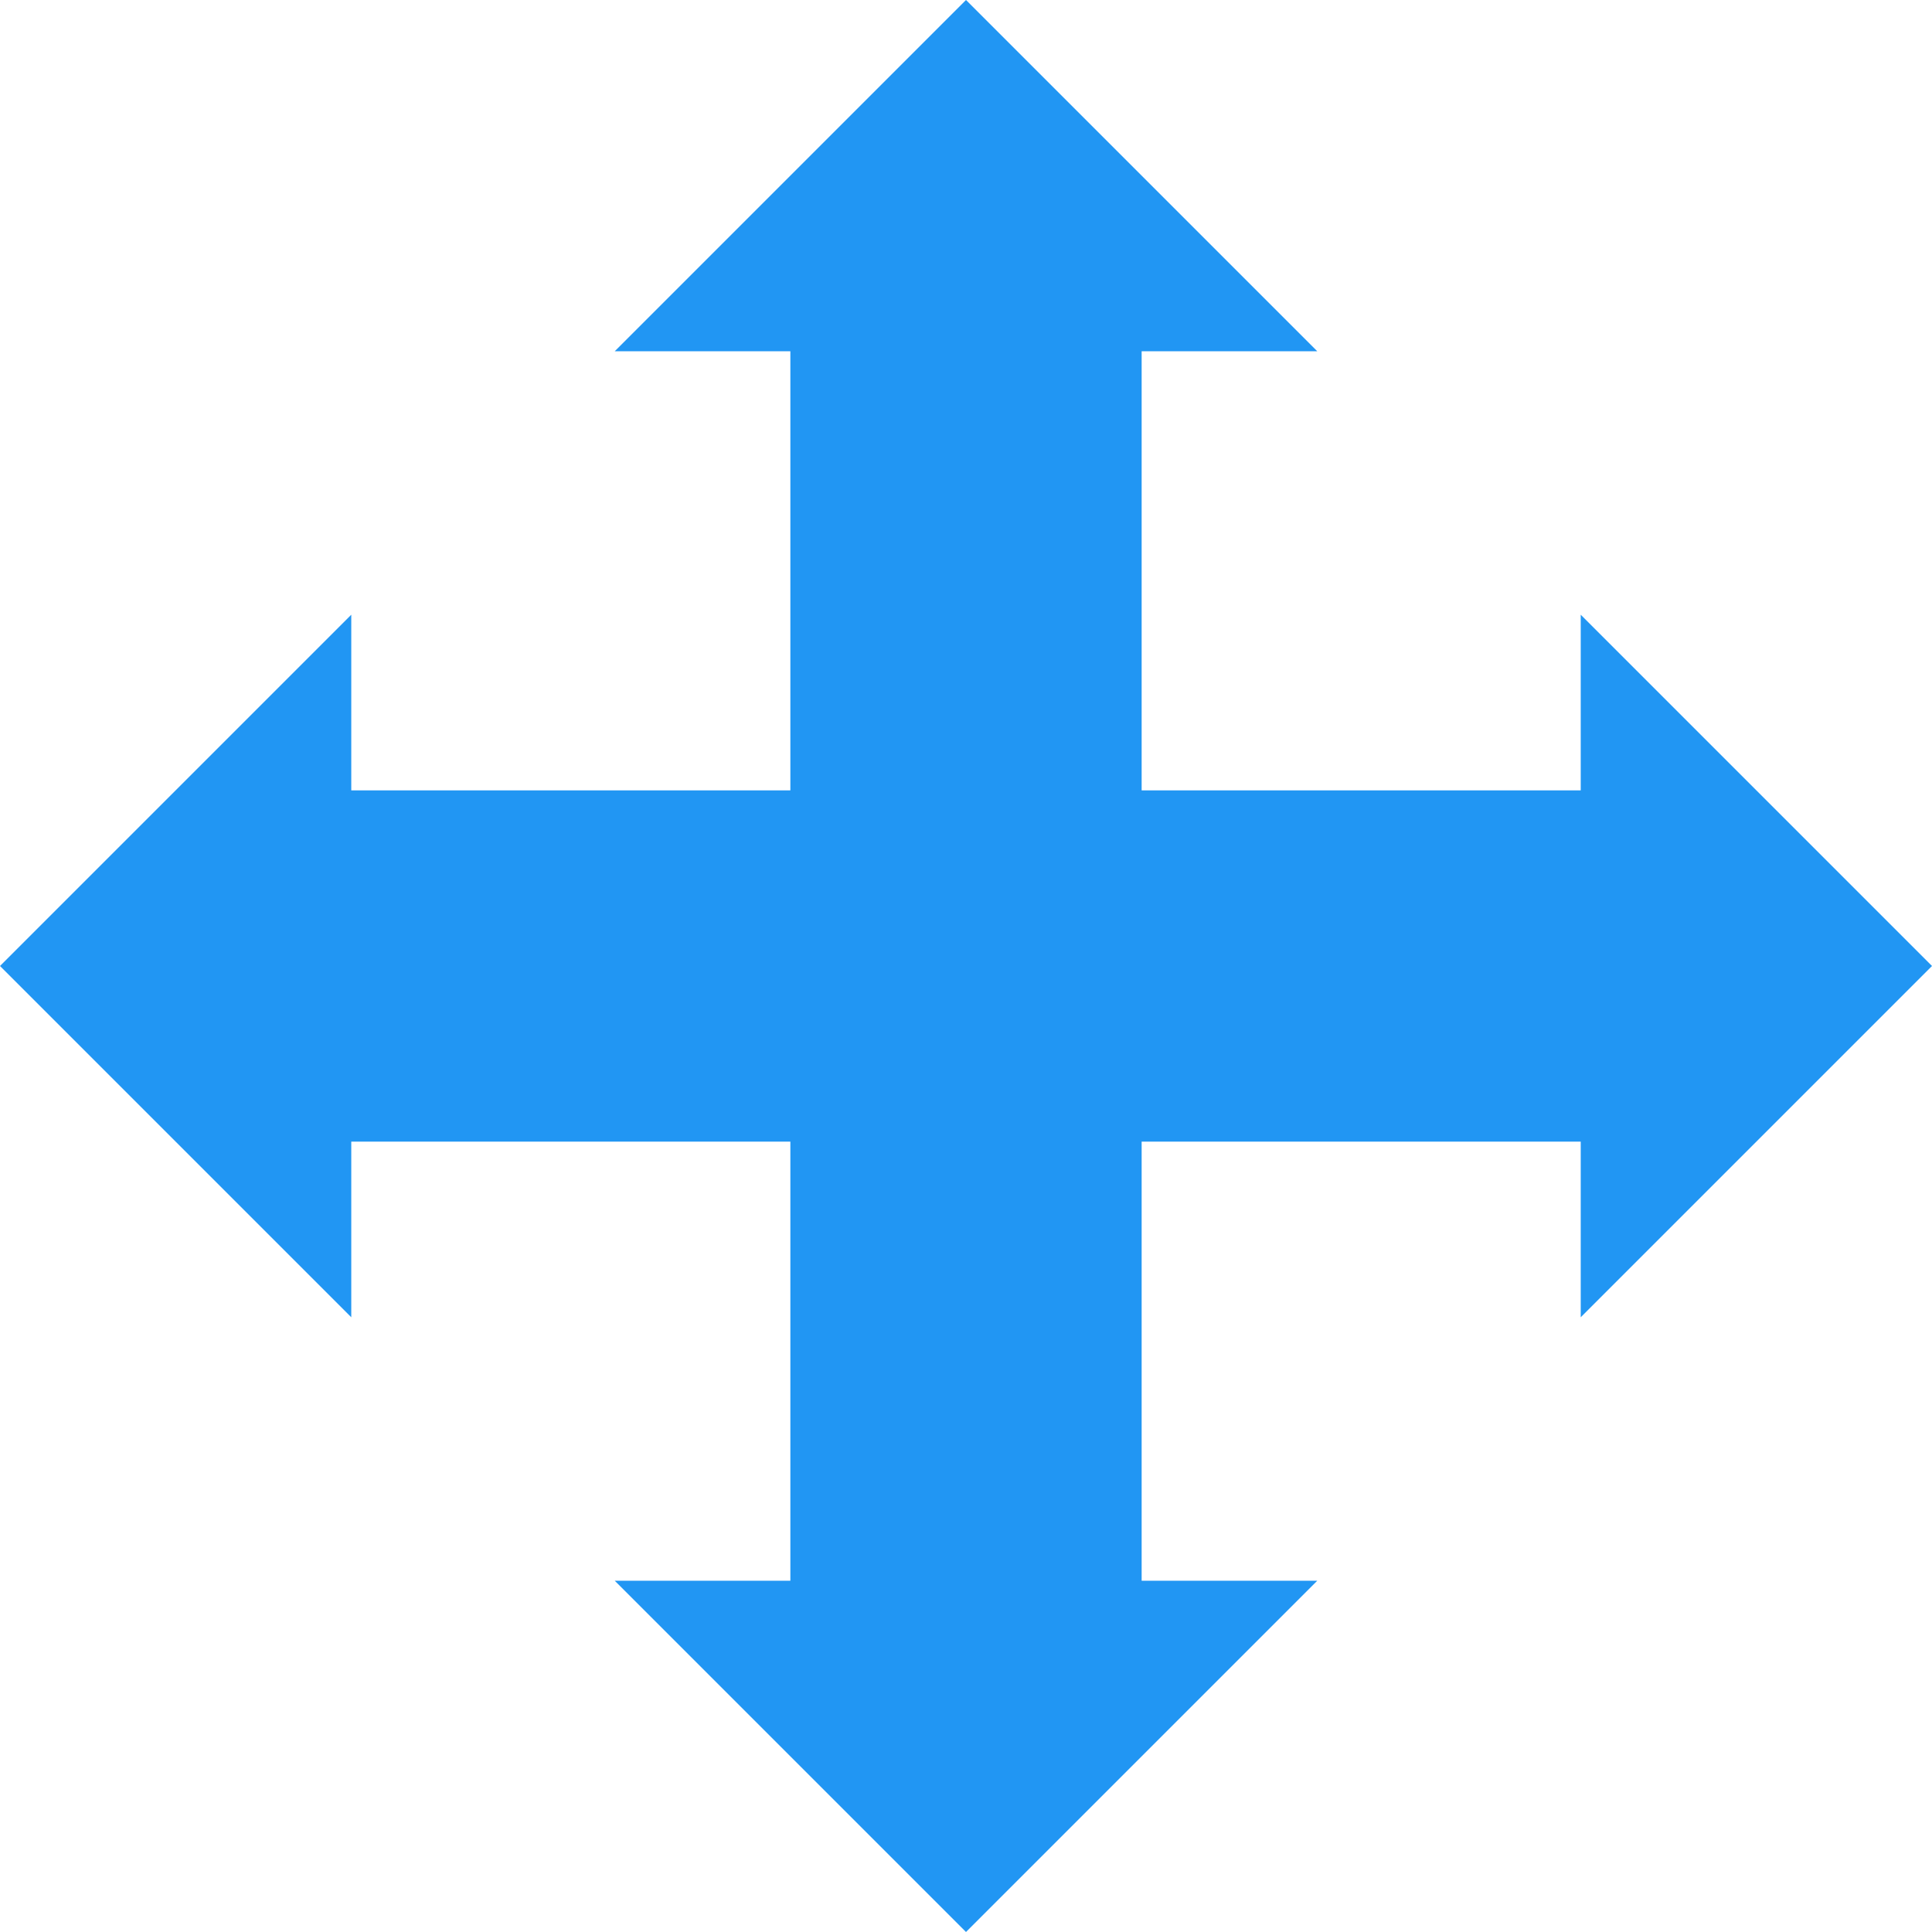 <?xml version="1.0" encoding="utf-8"?>
<!-- Generator: Adobe Illustrator 19.1.1, SVG Export Plug-In . SVG Version: 6.00 Build 0)  -->
<svg version="1.1" id="IOS_copy" xmlns="http://www.w3.org/2000/svg" xmlns:xlink="http://www.w3.org/1999/xlink" x="0px" y="0px"
	 viewBox="0 0 22 22" enable-background="new 0 0 22 22" xml:space="preserve">
<polygon fill="#2196F3" points="18,7 18,9 13,9 13,4 15,4 11,0 7,4 9,4 9,9 4,9 4,7 0,11 4,15 4,13 9,13 9,18 7,18 11,22 15,18 
	13,18 13,13 18,13 18,15 22,11 "/>
</svg>
